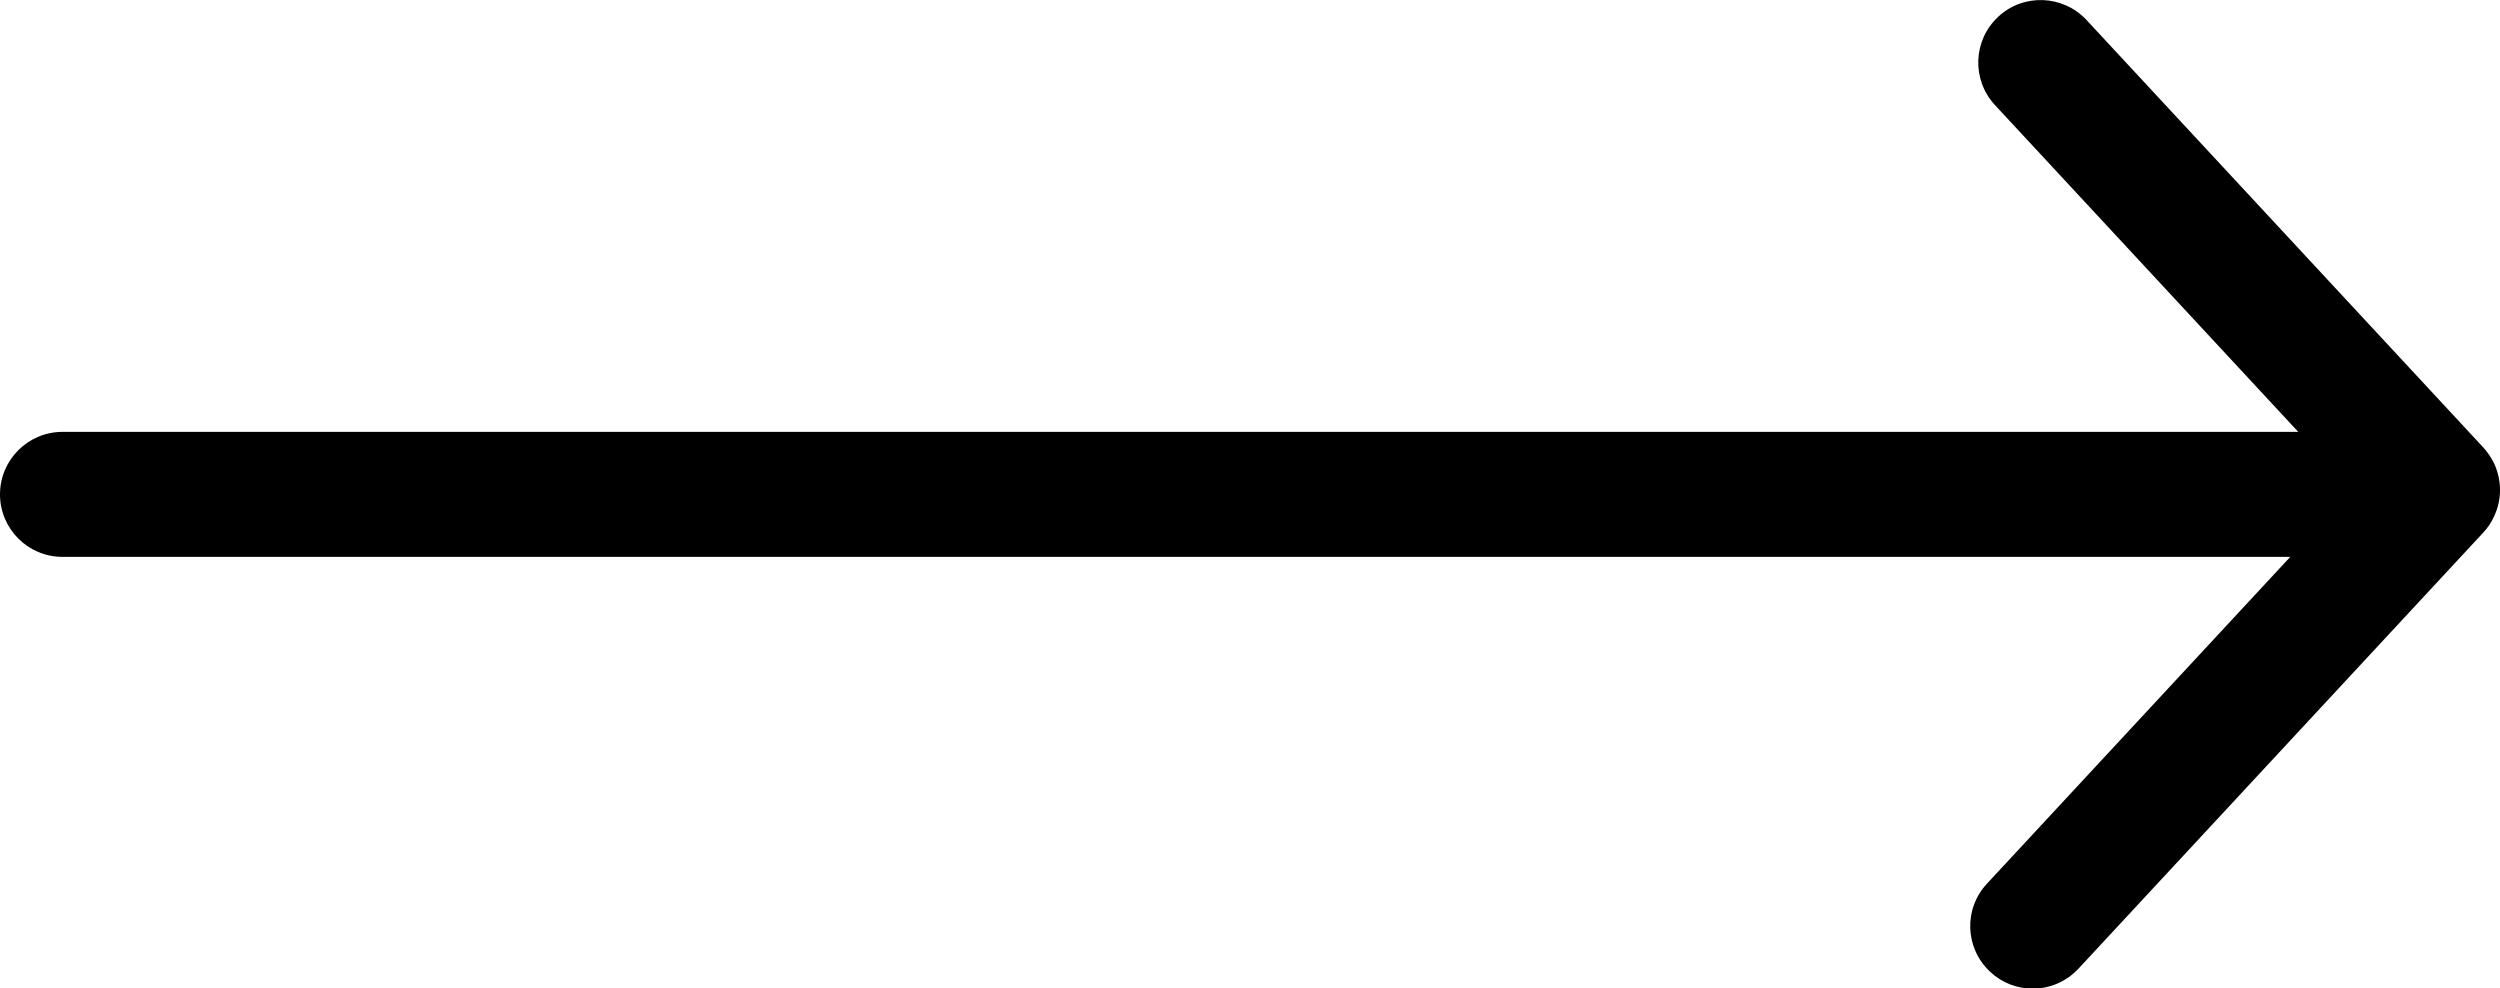 <?xml version="1.0" encoding="utf-8"?>
<!-- Generator: Adobe Illustrator 16.0.0, SVG Export Plug-In . SVG Version: 6.00 Build 0)  -->
<!DOCTYPE svg PUBLIC "-//W3C//DTD SVG 1.1//EN" "http://www.w3.org/Graphics/SVG/1.1/DTD/svg11.dtd">
<svg version="1.1" id="arrow-next" xmlns="http://www.w3.org/2000/svg" xmlns:xlink="http://www.w3.org/1999/xlink" x="0px" y="0px"
	 width="20px" height="7.908px" viewBox="-0.5 0.189 20 7.908" enable-background="new -0.5 0.189 20 7.908" xml:space="preserve">
<path d="M15.762,8.098c-0.122,0-0.244-0.044-0.34-0.134c-0.203-0.188-0.215-0.504-0.026-0.706l2.426-2.614H0
	c-0.276,0-0.5-0.224-0.5-0.5s0.224-0.5,0.5-0.5h17.886L15.46,1.03c-0.188-0.203-0.177-0.519,0.026-0.707
	c0.2-0.188,0.518-0.176,0.706,0.026l3.172,3.417c0.035,0.038,0.063,0.08,0.086,0.124v0c0,0,0,0,0,0
	c0.032,0.067,0.049,0.14,0.05,0.213c0.001,0.074-0.015,0.149-0.048,0.218c0,0,0,0,0,0.001l0,0C19.43,4.37,19.4,4.414,19.363,4.453
	l-3.235,3.485C16.029,8.044,15.896,8.098,15.762,8.098z"/>
</svg>
